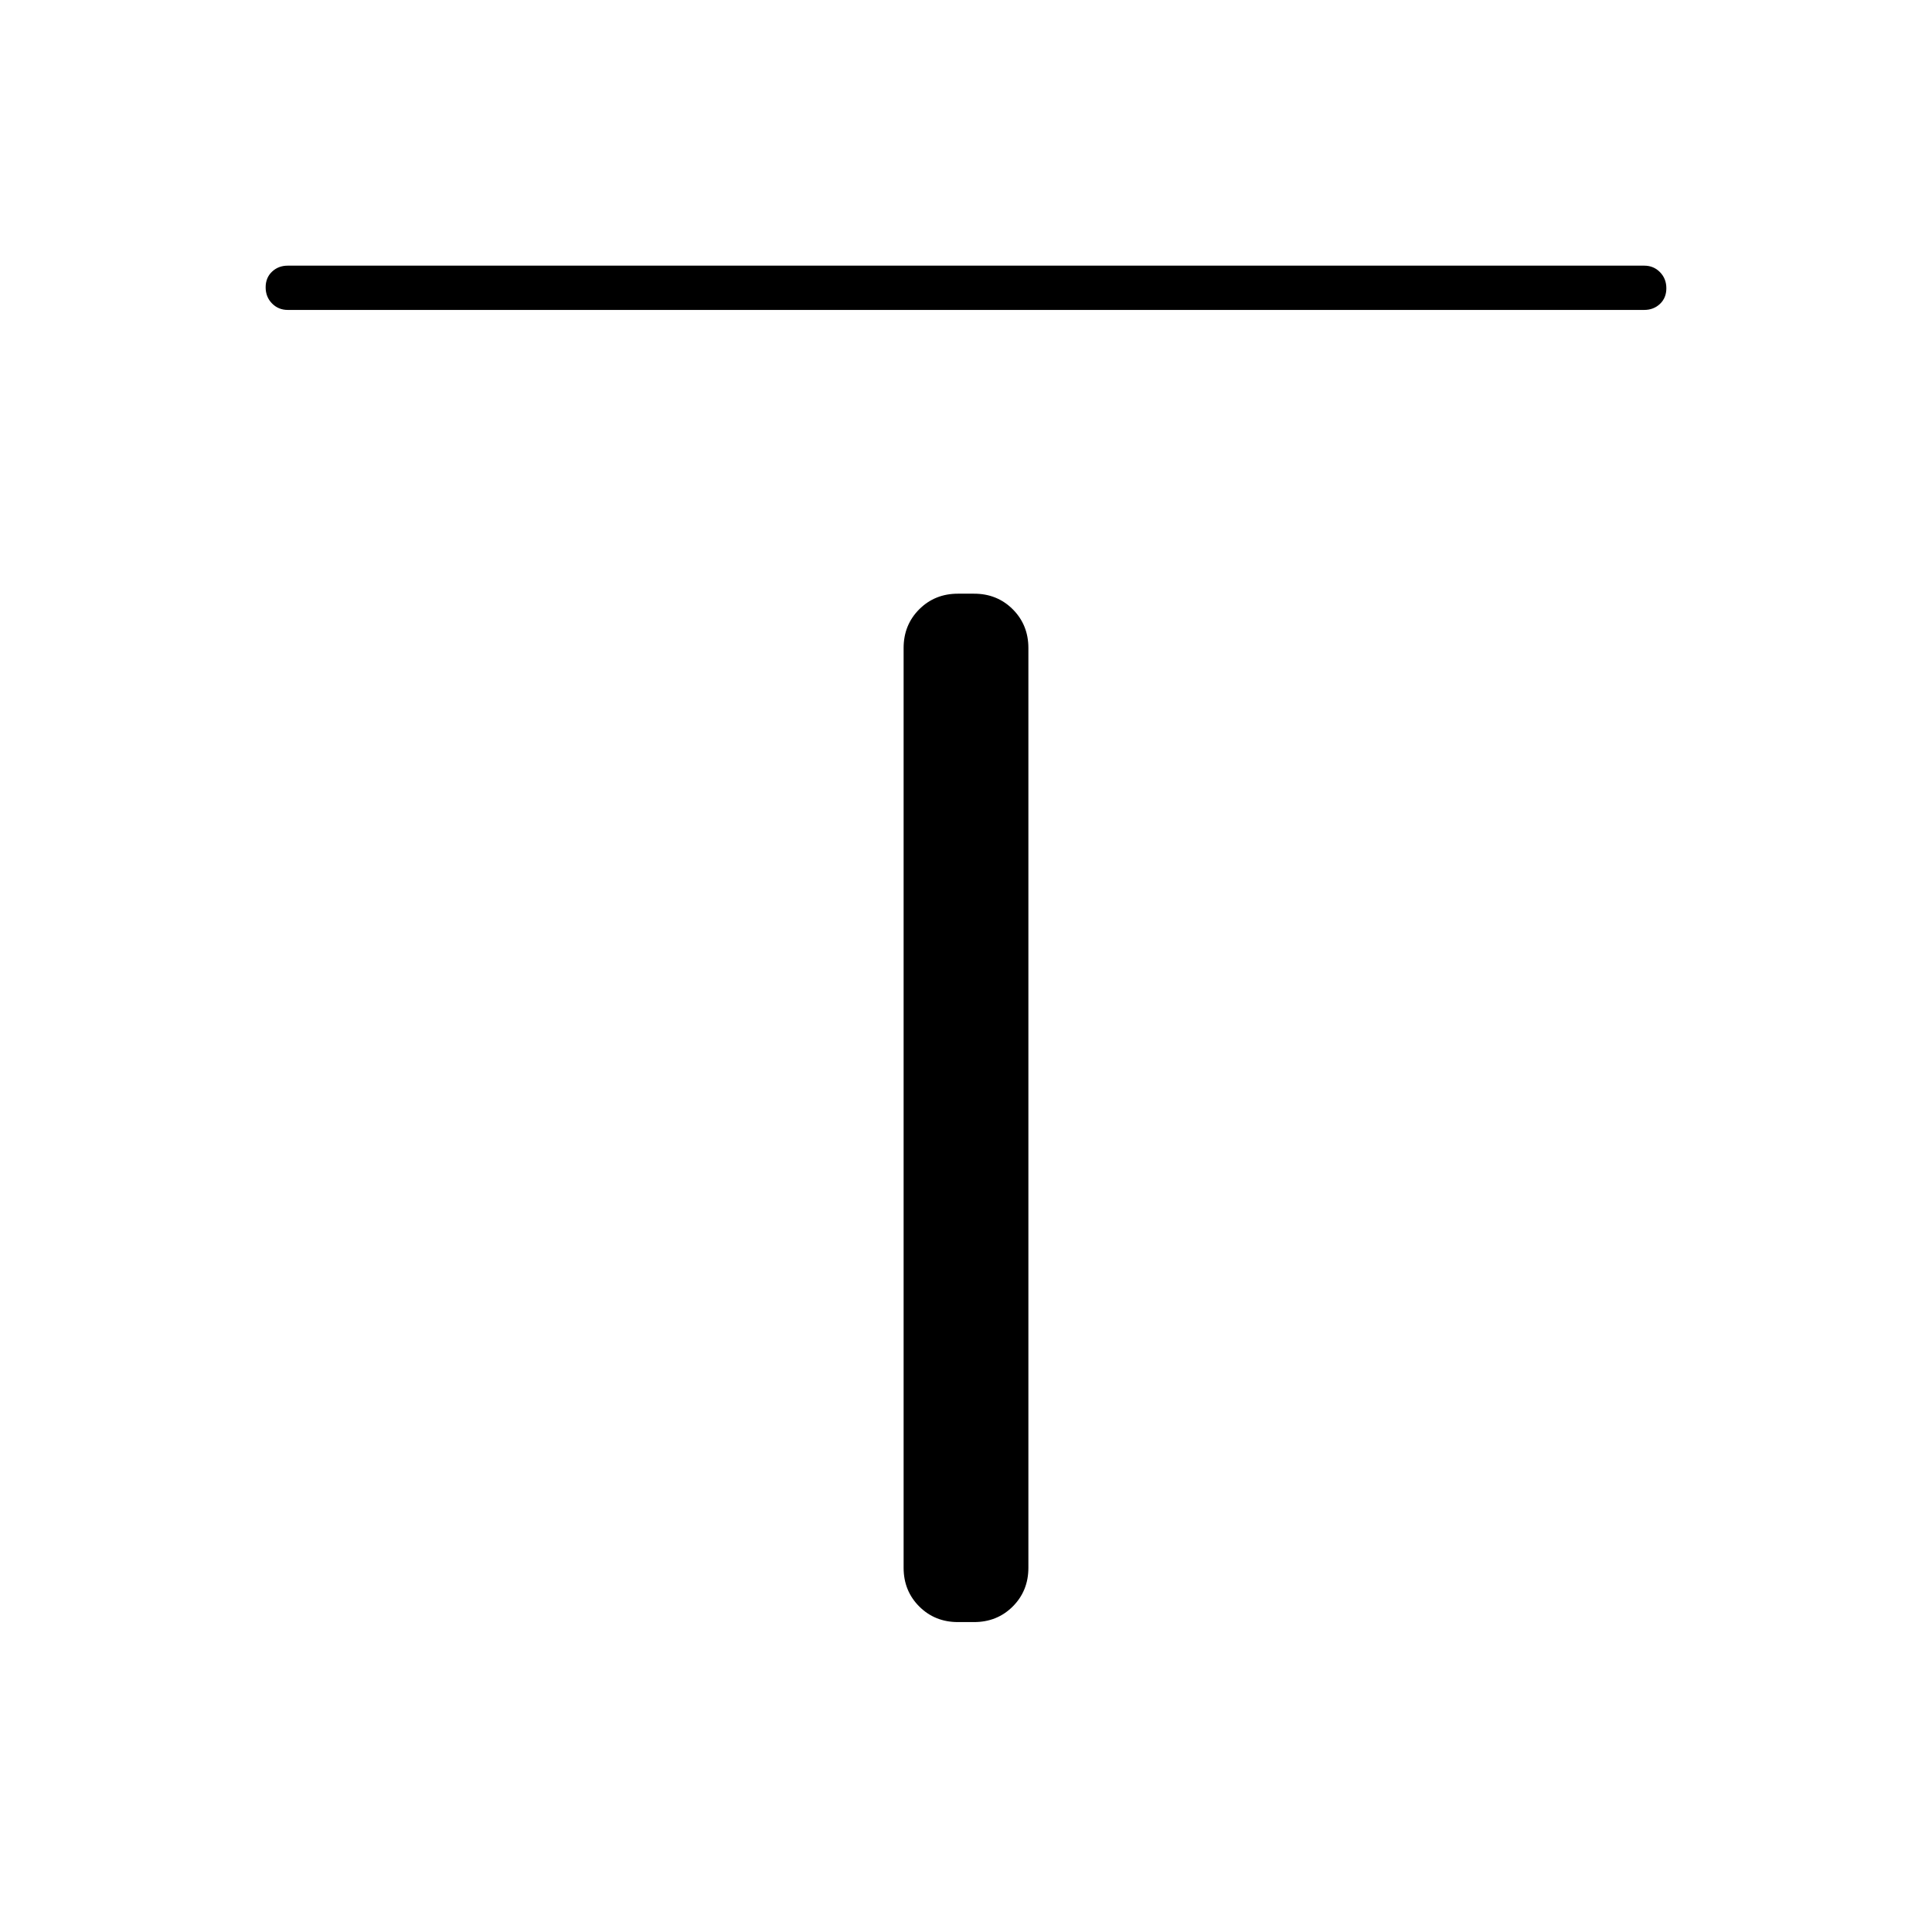 <svg xmlns="http://www.w3.org/2000/svg" width="48" height="48" viewBox="0 -960 960 960"><path d="M143-806q-4.68 0-7.84-3.23t-3.16-8q0-4.77 3.16-7.77t7.84-3h674q4.67 0 7.84 3.23 3.16 3.23 3.16 8t-3.16 7.77q-3.17 3-7.84 3H143Zm333 652q-11.48 0-19.24-7.76Q449-169.52 449-181v-457q0-11.47 7.76-19.24Q464.52-665 476-665h8q11.48 0 19.24 7.76Q511-649.47 511-638v457q0 11.48-7.76 19.24Q495.48-154 484-154h-8Z"/></svg>